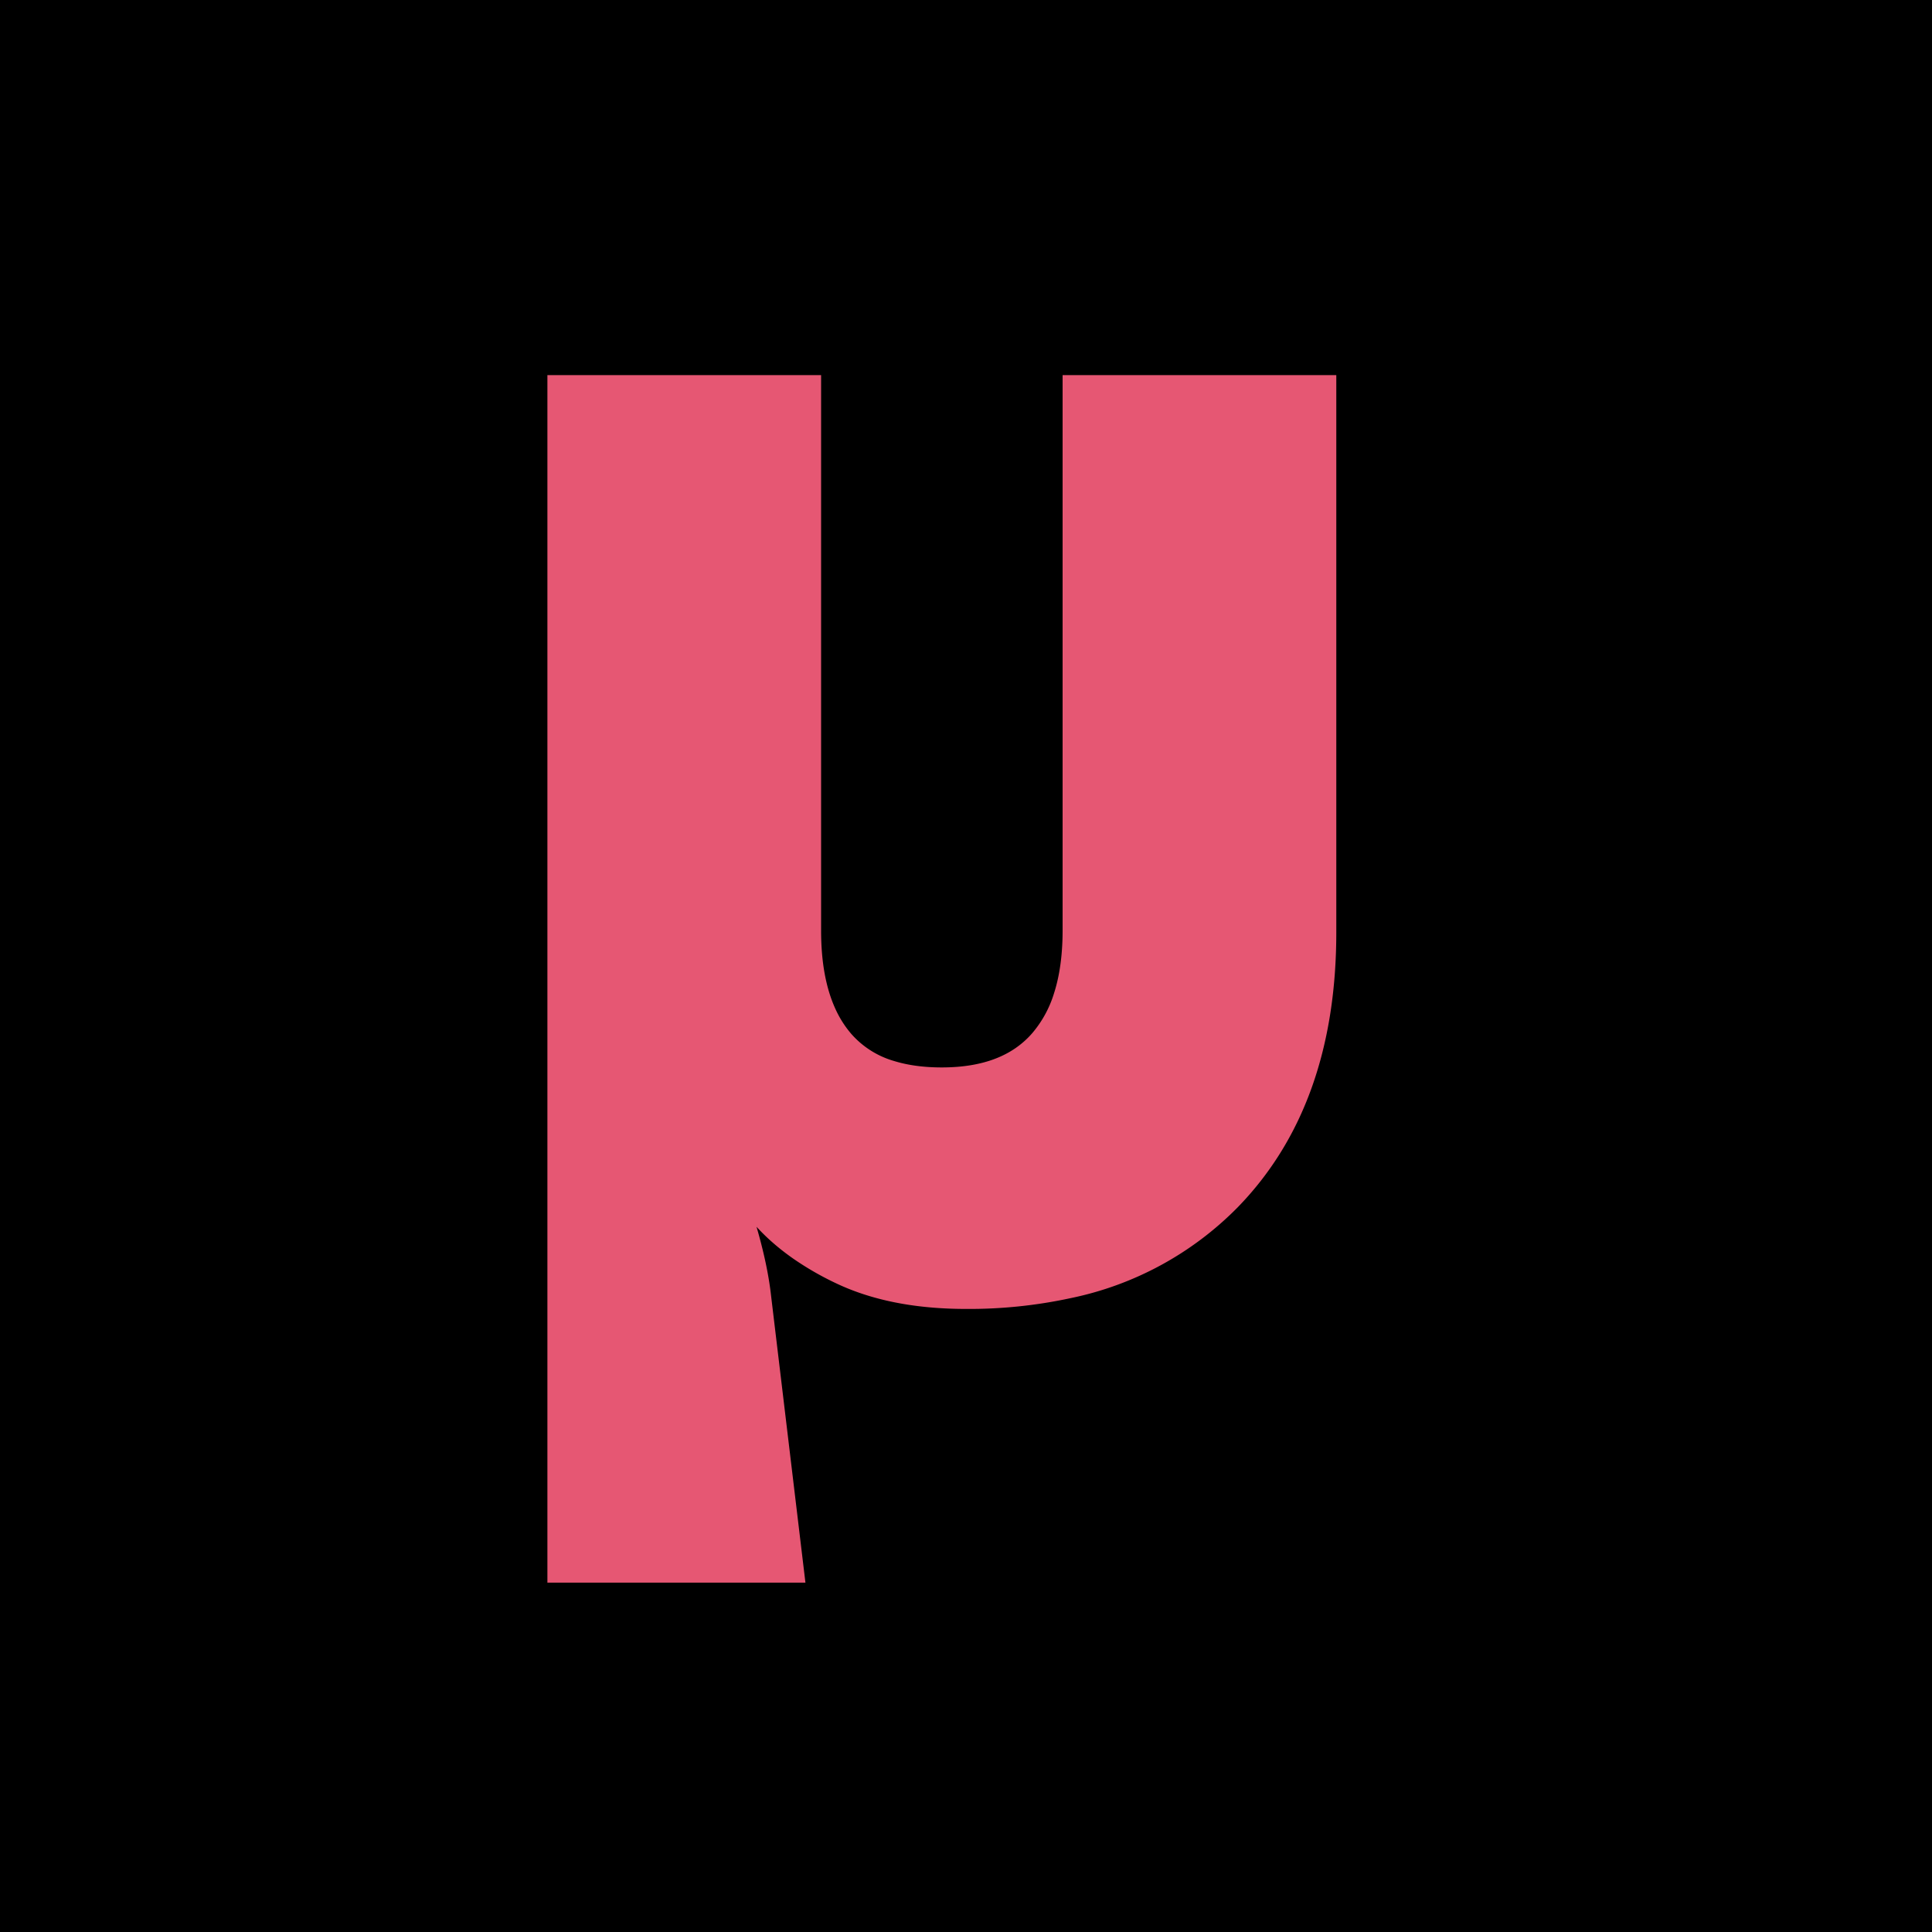 <svg width="120" height="120" viewBox="-35 0 120 120"
    xmlns="http://www.w3.org/2000/svg">
    <rect x="-35" y="0" width="100%" height="100%" fill="#000" />
    <g id="micro" stroke-linecap="round" fill-rule="nonzero" font-size="9pt" stroke="#e65773"
        stroke-width="2" fill="#e65773">
        <path
            d="M 13.9 97.3 L 0 97.3 L 0 24.3 L 15 24.3 L 15 57.8 Q 15 60.918 15.965 63.048 A 7.51 7.51 0 0 0 17.1 64.85 A 6.609 6.609 0 0 0 20.263 66.864 Q 21.33 67.191 22.617 67.273 A 13.926 13.926 0 0 0 23.5 67.3 Q 27.7 67.3 29.85 64.85 A 7.944 7.944 0 0 0 31.428 61.972 Q 31.804 60.791 31.932 59.363 A 17.388 17.388 0 0 0 32 57.8 L 32 24.3 L 47 24.3 L 47 57.9 Q 47 68.3 41.15 74.3 A 19.286 19.286 0 0 1 31.298 79.65 A 28.855 28.855 0 0 1 25 80.3 Q 21.022 80.3 18.099 79.128 A 12.969 12.969 0 0 1 17.35 78.8 A 17.558 17.558 0 0 1 14.852 77.363 Q 13.413 76.36 12.4 75.15 A 15.86 15.86 0 0 1 11.177 73.494 Q 10.606 72.597 10.256 71.729 A 8.424 8.424 0 0 1 10 71 L 9.1 71 A 0.055 0.055 0 0 1 9.133 71.026 Q 9.275 71.207 9.8 72.65 A 46.705 46.705 0 0 1 10.257 73.972 Q 10.523 74.778 10.798 75.694 A 85.902 85.902 0 0 1 11.05 76.55 Q 11.631 78.563 11.853 80.216 A 17.231 17.231 0 0 1 11.9 80.6 L 13.9 97.3 Z"
            id="0" />
    </g>
</svg>
